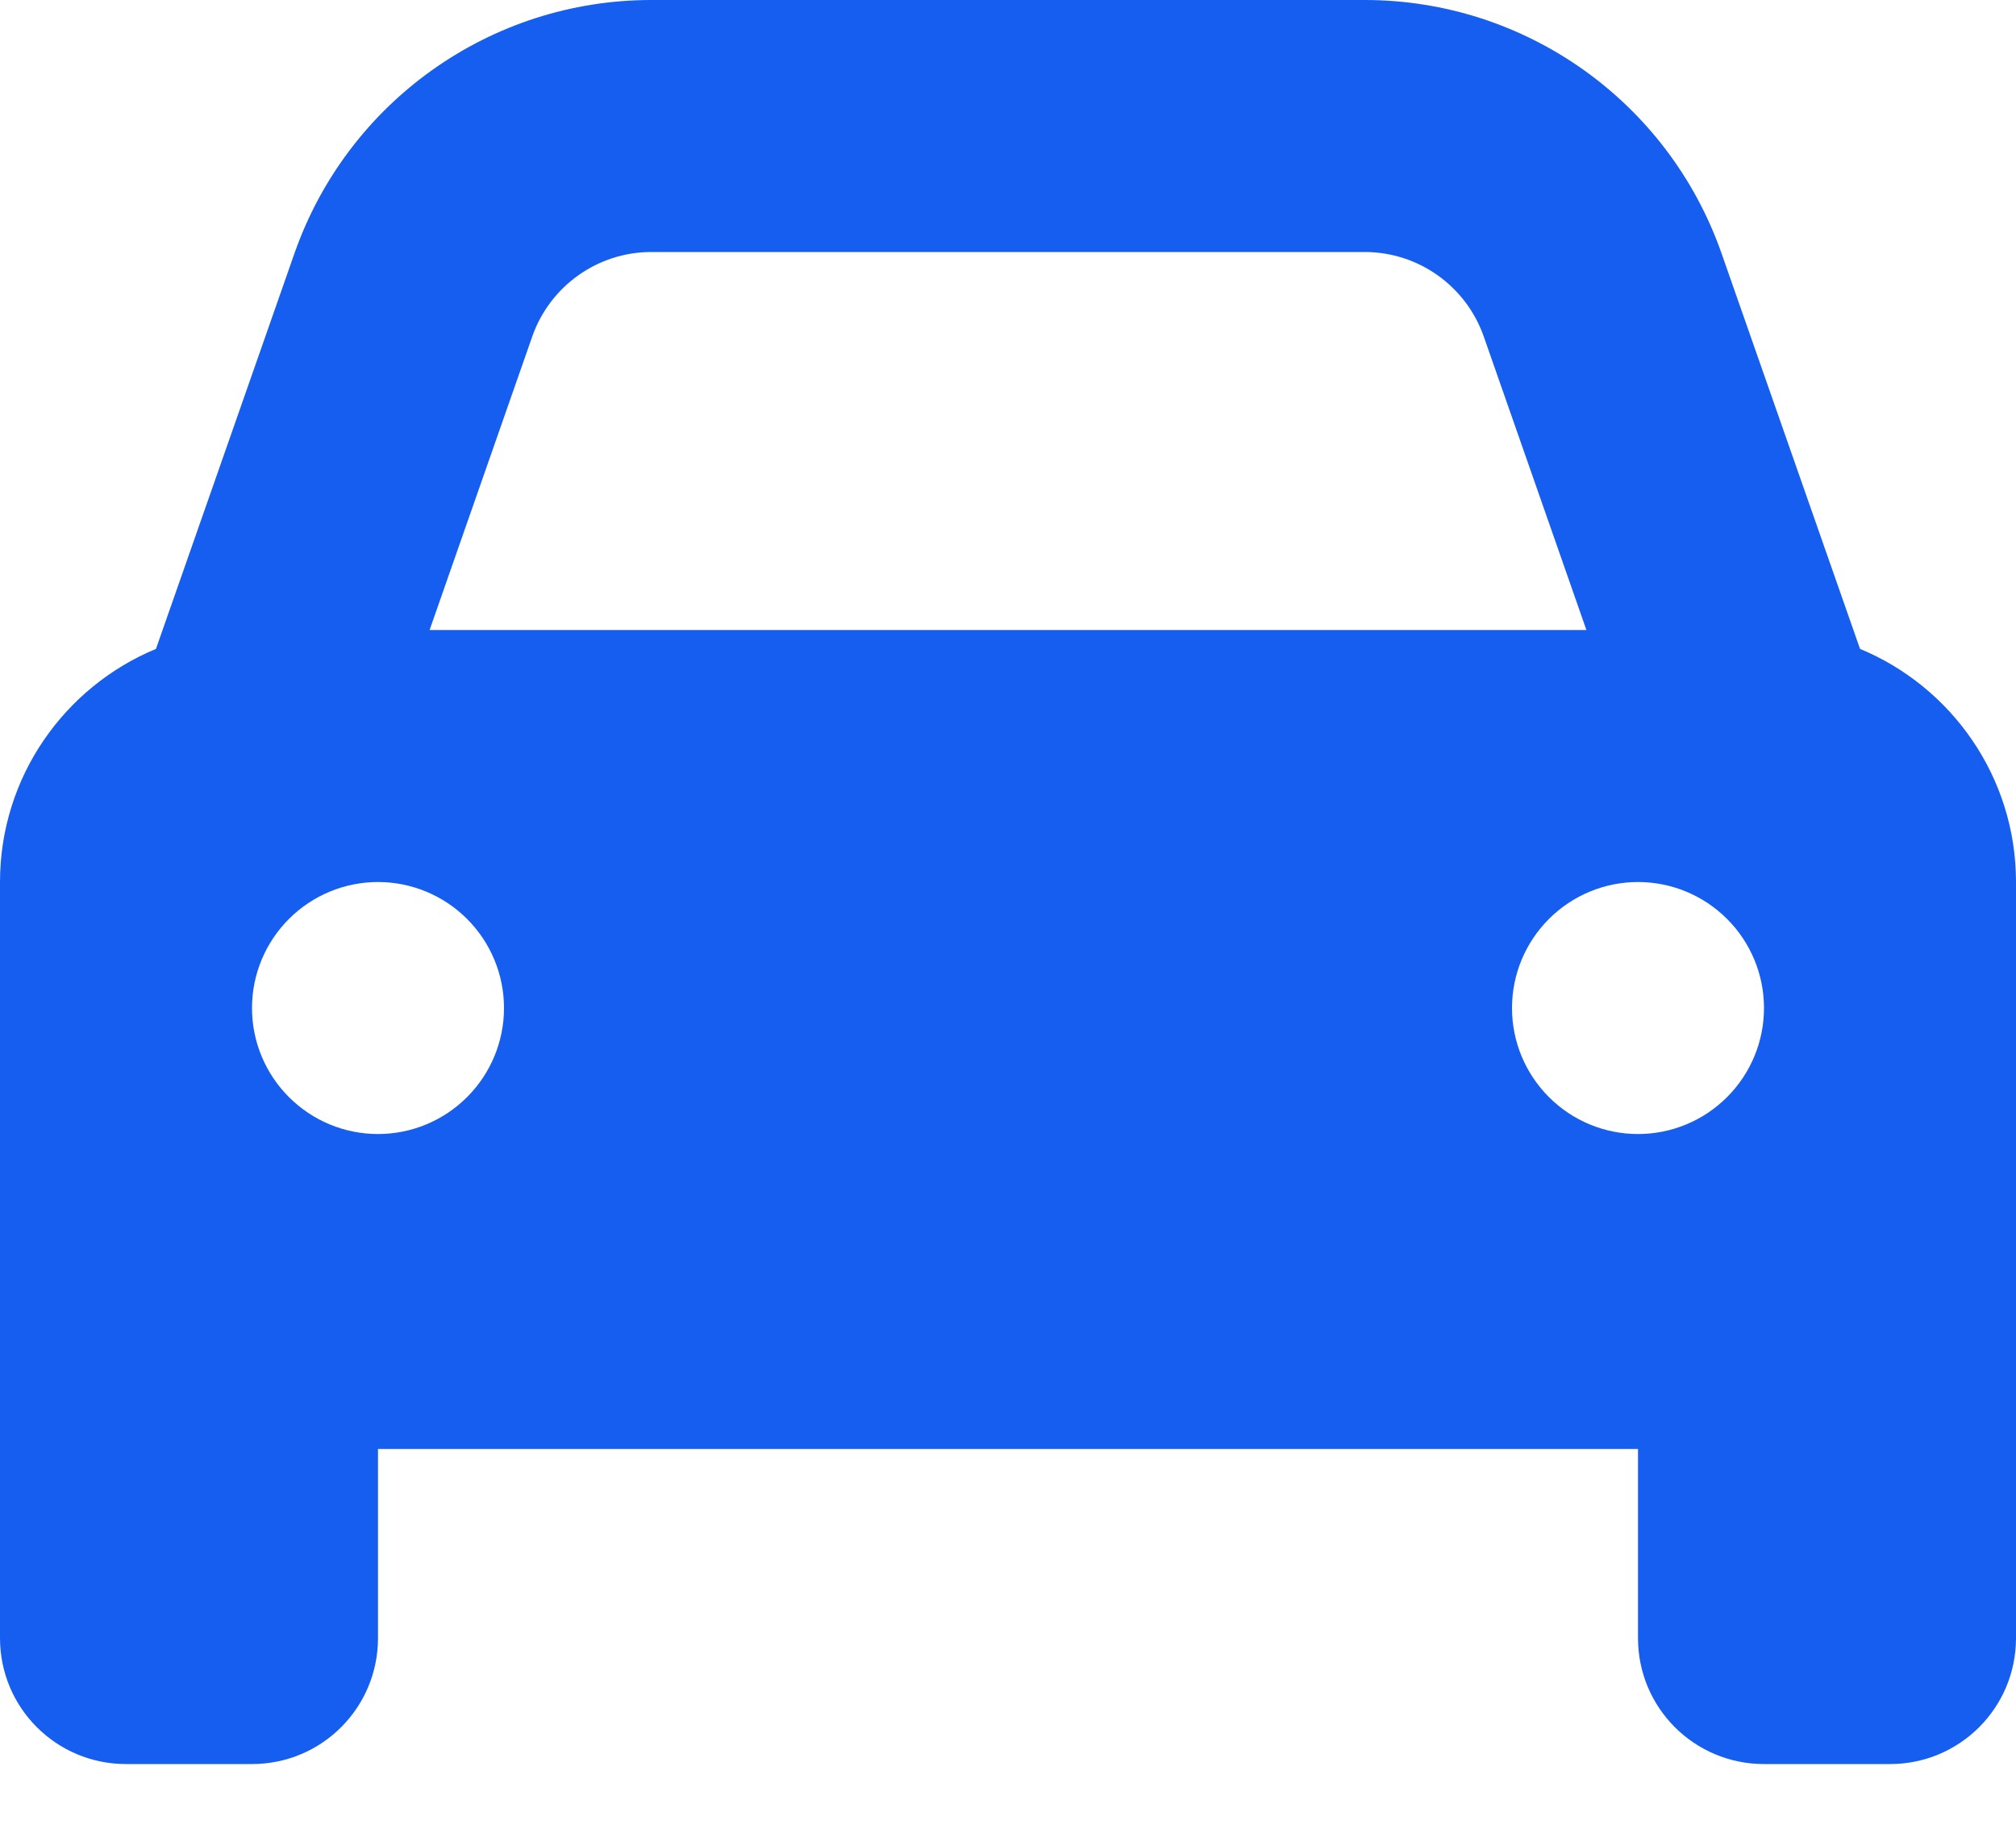<svg width="22" height="20" viewBox="0 0 22 20" fill="none" xmlns="http://www.w3.org/2000/svg">
<path d="M5.809 3.67L4.688 6.875H17.312L16.191 3.67C15.997 3.12 15.477 2.75 14.893 2.75H7.107C6.523 2.75 6.003 3.12 5.809 3.67ZM1.702 7.081L3.214 2.763C3.794 1.109 5.354 0 7.107 0H14.893C16.646 0 18.206 1.109 18.786 2.763L20.298 7.081C21.295 7.494 22 8.478 22 9.625V15.812V17.875C22 18.636 21.386 19.25 20.625 19.25H19.25C18.489 19.25 17.875 18.636 17.875 17.875V15.812H4.125V17.875C4.125 18.636 3.511 19.25 2.75 19.25H1.375C0.614 19.25 0 18.636 0 17.875V15.812V9.625C0 8.478 0.705 7.494 1.702 7.081ZM5.5 11C5.5 10.635 5.355 10.286 5.097 10.028C4.839 9.77 4.49 9.625 4.125 9.625C3.76 9.625 3.411 9.77 3.153 10.028C2.895 10.286 2.75 10.635 2.75 11C2.75 11.365 2.895 11.714 3.153 11.972C3.411 12.23 3.76 12.375 4.125 12.375C4.49 12.375 4.839 12.23 5.097 11.972C5.355 11.714 5.5 11.365 5.5 11ZM17.875 12.375C18.24 12.375 18.589 12.23 18.847 11.972C19.105 11.714 19.25 11.365 19.25 11C19.25 10.635 19.105 10.286 18.847 10.028C18.589 9.77 18.24 9.625 17.875 9.625C17.51 9.625 17.161 9.77 16.903 10.028C16.645 10.286 16.5 10.635 16.5 11C16.5 11.365 16.645 11.714 16.903 11.972C17.161 12.23 17.51 12.375 17.875 12.375Z" fill="#155EEF"/>
</svg>
